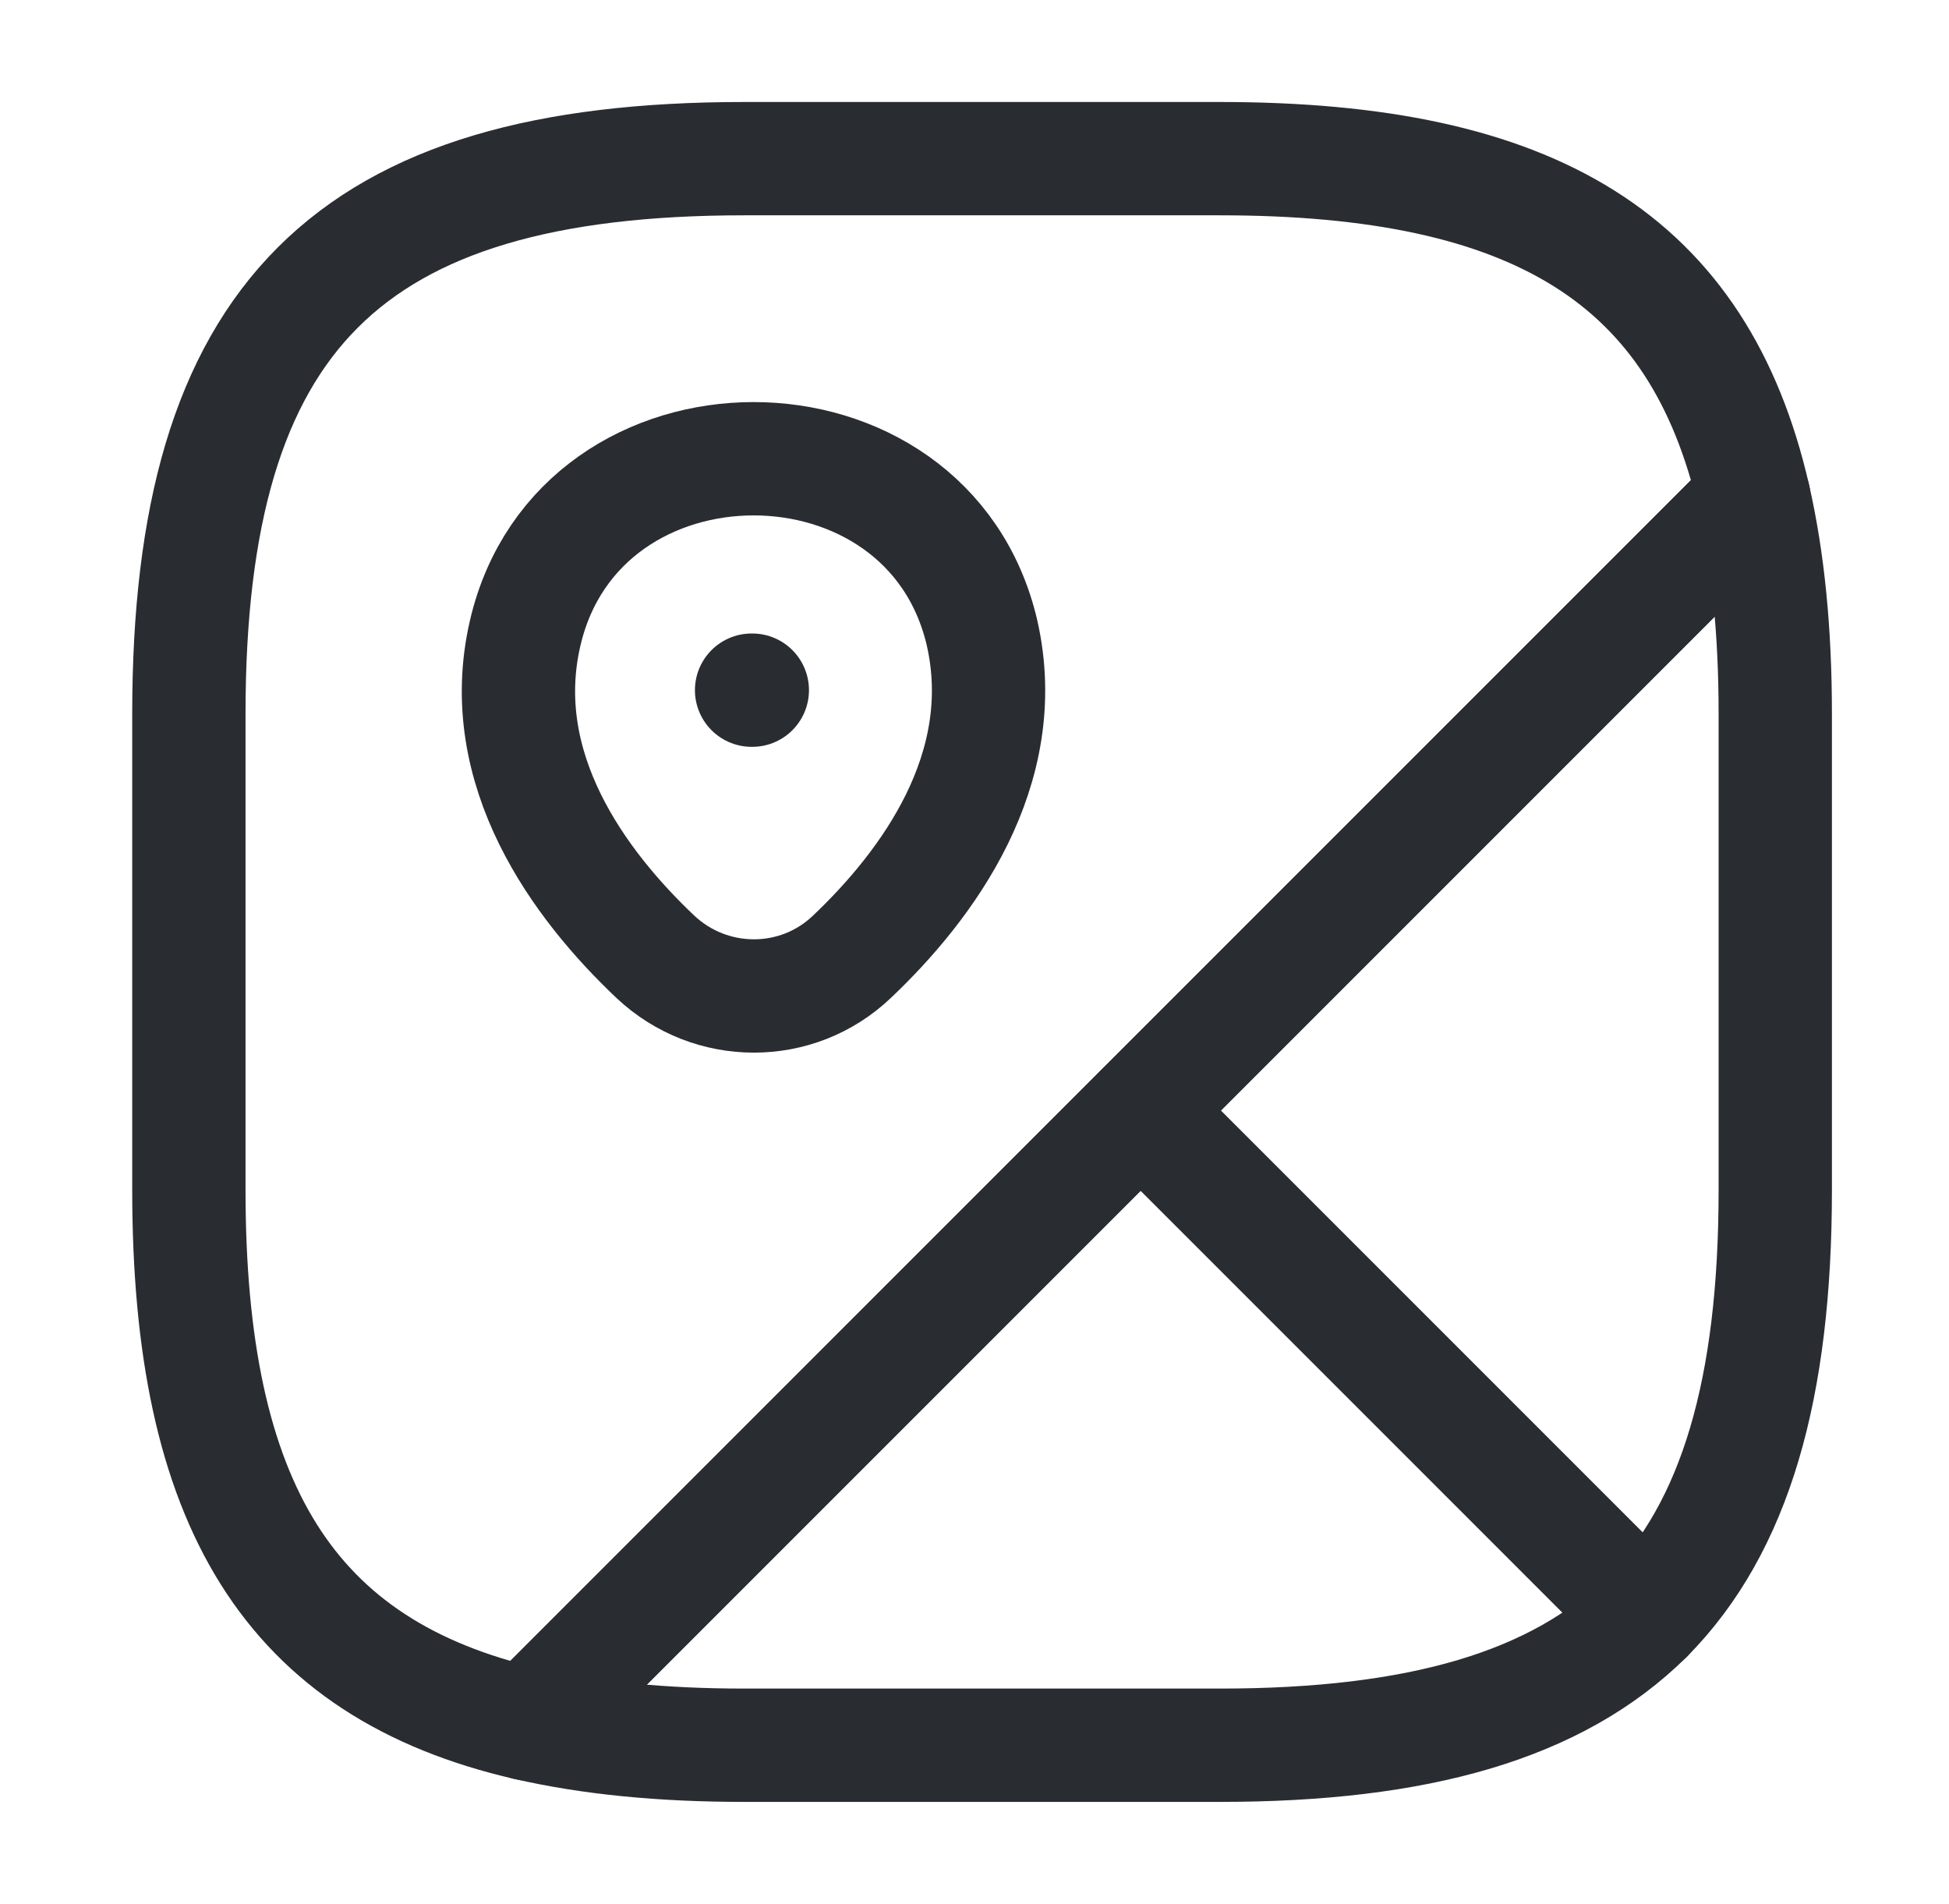 <svg width="43" height="42" viewBox="0 0 43 42" fill="none" xmlns="http://www.w3.org/2000/svg">
<path d="M39.167 15.75V26.25C39.167 30.625 38.292 33.688 36.332 35.665L25.167 24.5L38.694 10.973C39.009 12.355 39.167 13.93 39.167 15.75Z" stroke="#292D32" stroke-width="2.5" stroke-linecap="round" stroke-linejoin="round"/>
<path d="M38.694 10.973L11.639 38.028C6.372 36.82 4.167 33.18 4.167 26.25V15.75C4.167 7 7.667 3.5 16.417 3.5H26.917C33.847 3.5 37.487 5.705 38.694 10.973Z" stroke="#292D32" stroke-width="2.5" stroke-linecap="round" stroke-linejoin="round"/>
<path d="M36.332 35.665C34.354 37.625 31.292 38.5 26.917 38.5H16.417C14.597 38.5 13.022 38.343 11.639 38.028L25.167 24.5L36.332 35.665Z" stroke="#292D32" stroke-width="2.5" stroke-linecap="round" stroke-linejoin="round"/>
<path d="M11.587 13.965C12.777 8.838 20.477 8.838 21.667 13.965C22.349 16.975 20.459 19.53 18.797 21.105C17.589 22.26 15.682 22.26 14.457 21.105C12.794 19.53 10.887 16.975 11.587 13.965Z" stroke="#292D32" stroke-width="2.5"/>
<path d="M16.582 15.225H16.598" stroke="#292D32" stroke-width="2.5" stroke-linecap="round" stroke-linejoin="round"/>
</svg>
